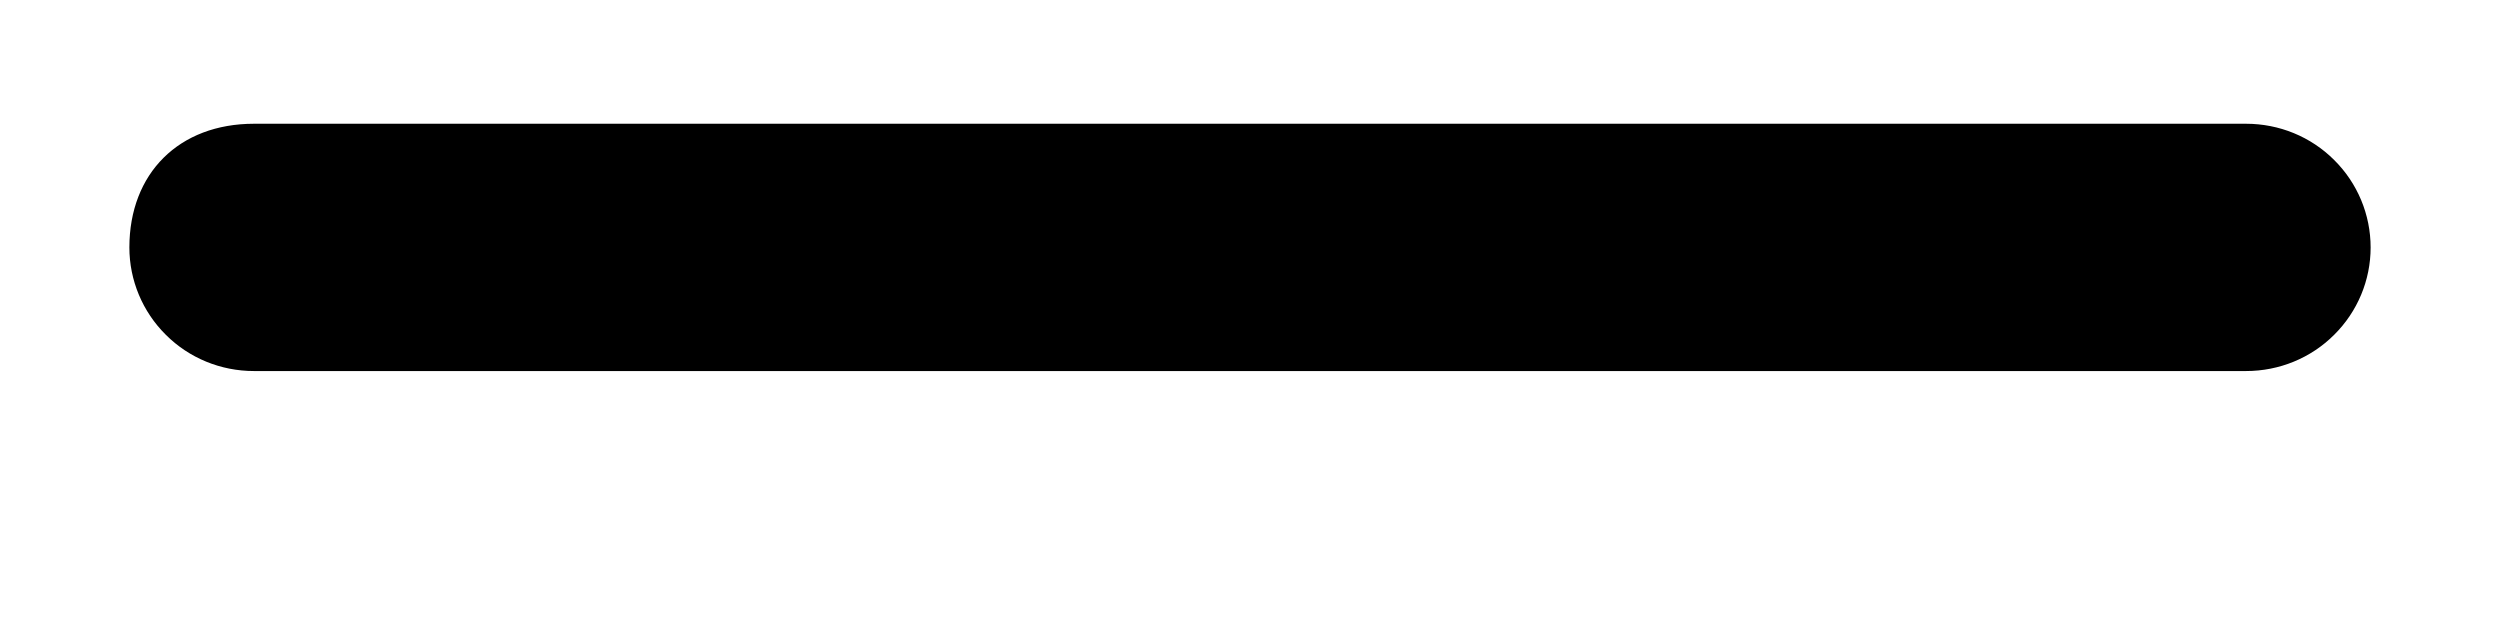 <svg width="12" height="3" viewBox="0 0 12 3" fill="none" xmlns="http://www.w3.org/2000/svg">
<path fill-rule="evenodd" clip-rule="evenodd" d="M0.621 1.188C0.621 0.831 0.86 0.594 1.219 0.594H10.781C10.94 0.594 11.092 0.656 11.204 0.768C11.316 0.879 11.379 1.03 11.379 1.188C11.379 1.345 11.316 1.496 11.204 1.607C11.092 1.719 10.94 1.781 10.781 1.781H1.219C1.06 1.781 0.908 1.719 0.796 1.607C0.684 1.496 0.621 1.345 0.621 1.188Z" fill="black"/>
</svg>

